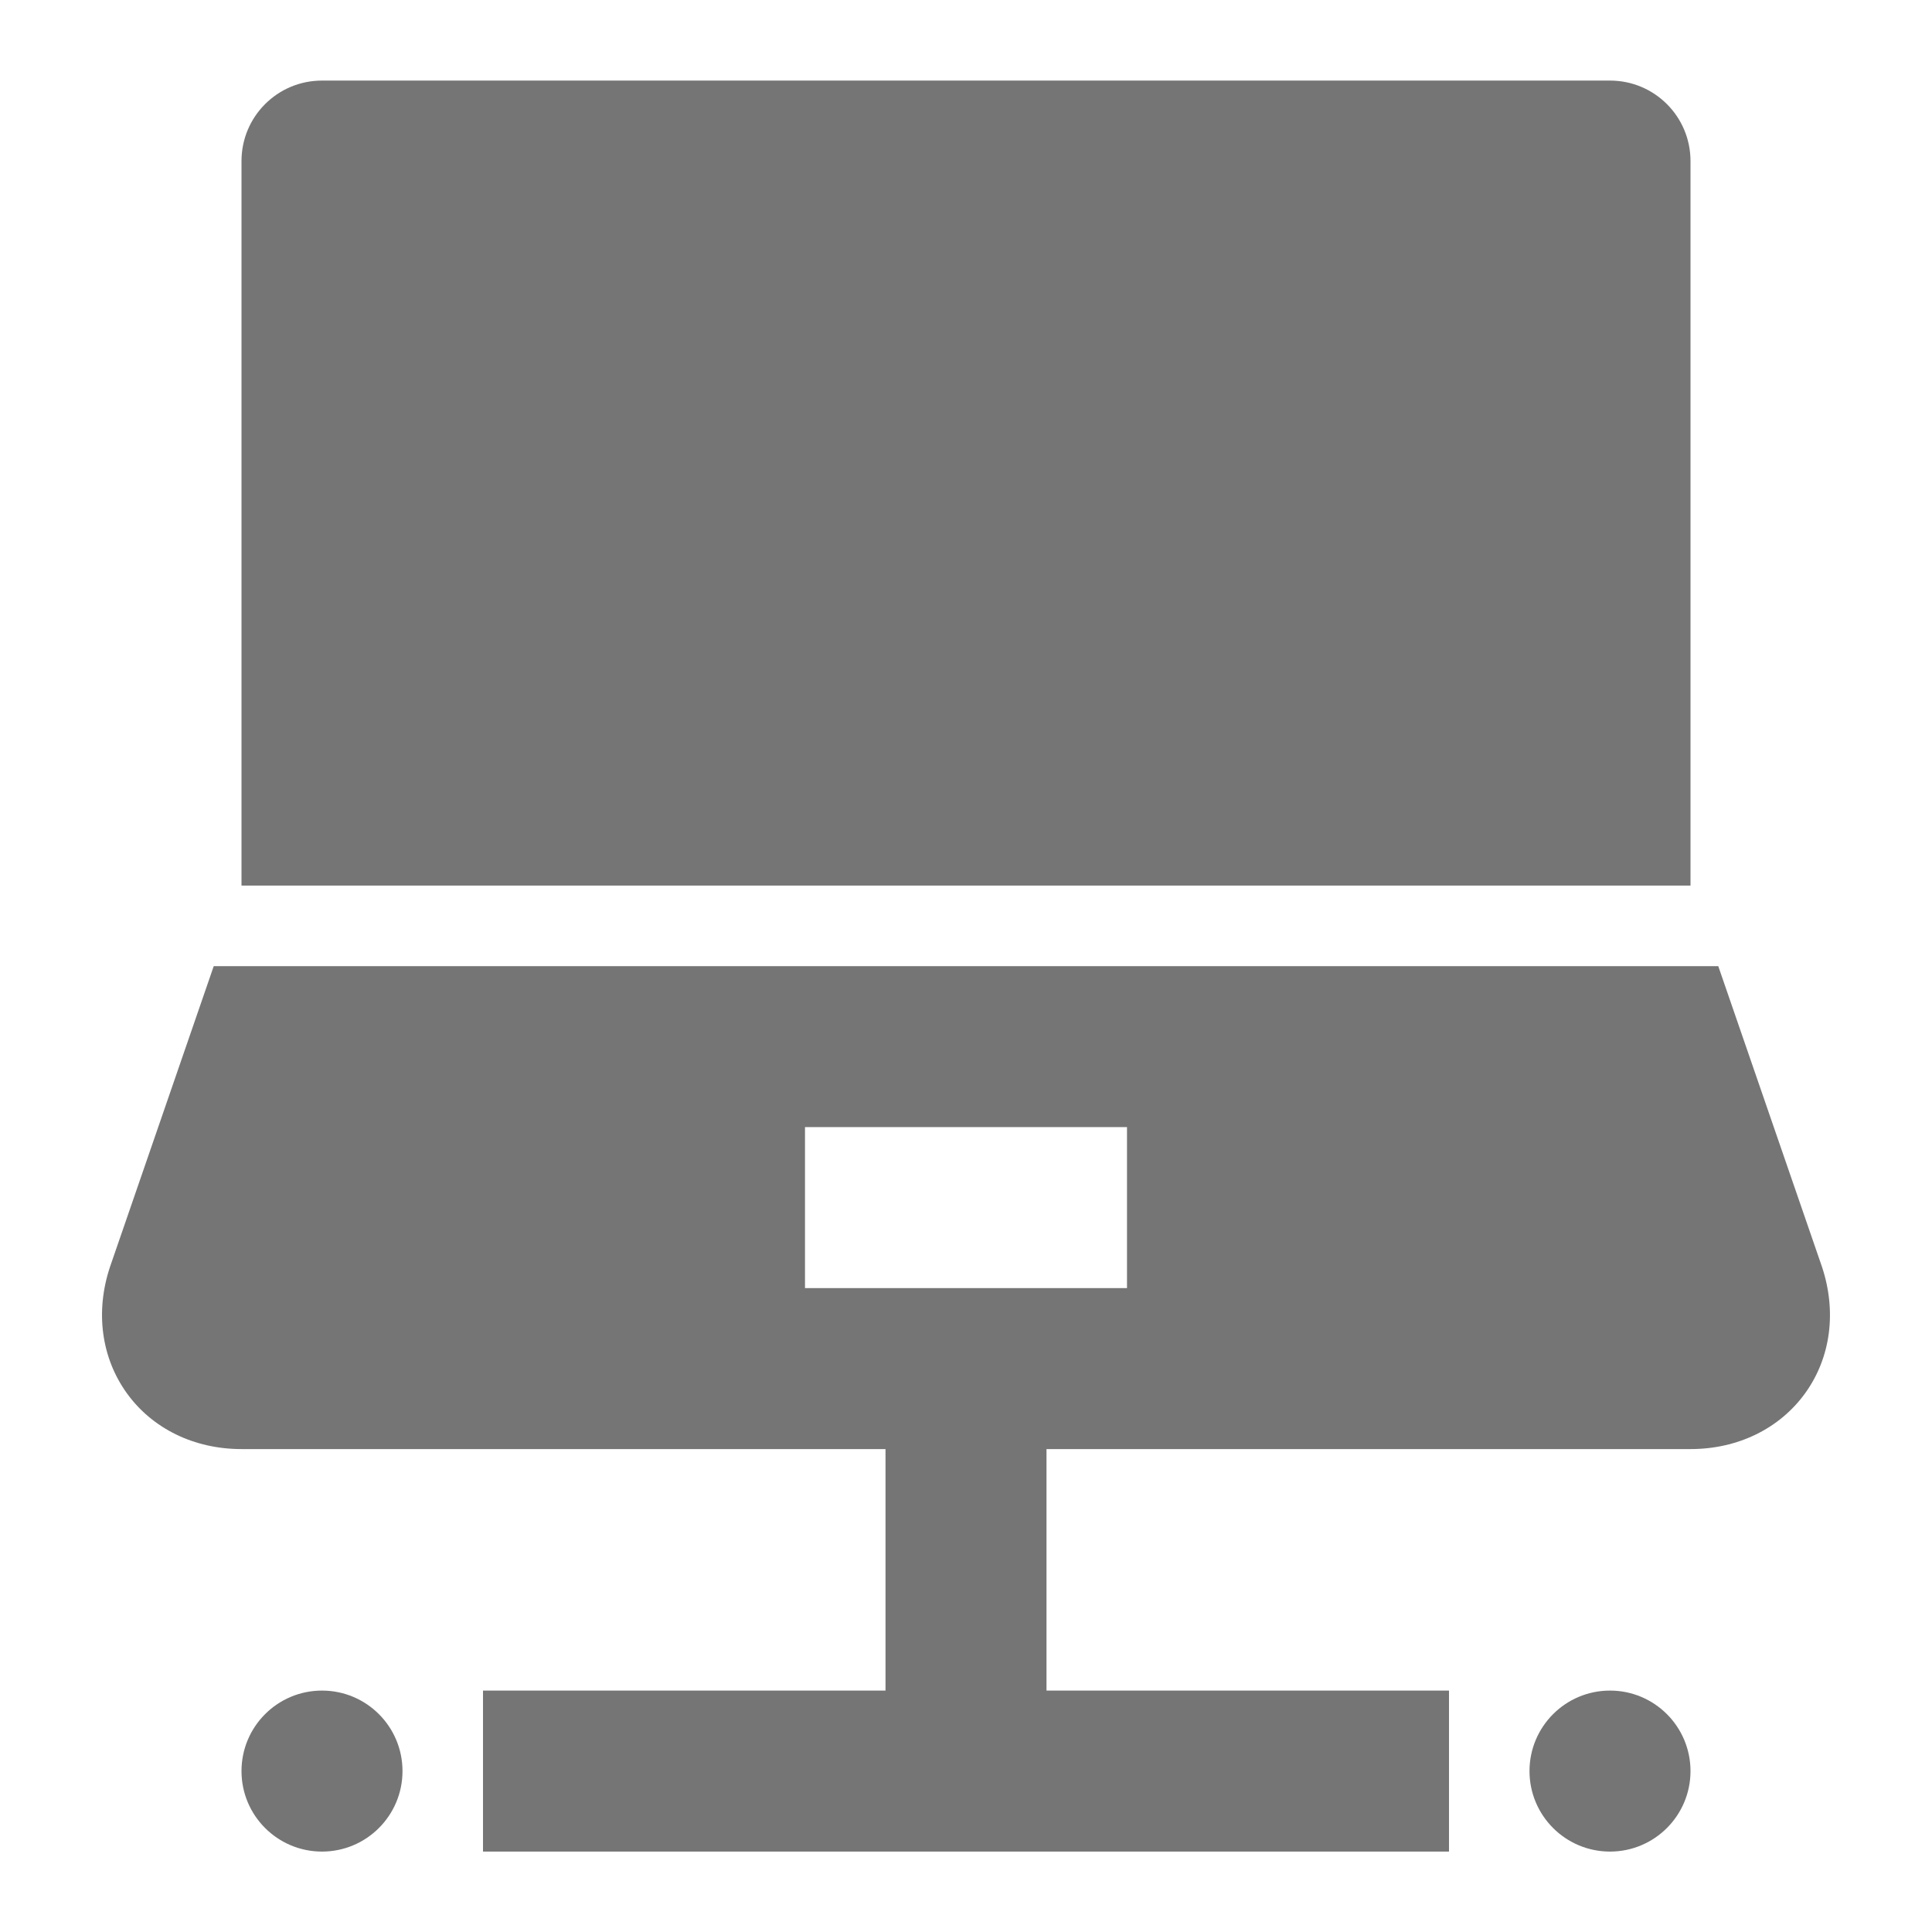 <?xml version="1.0" encoding="utf-8"?>
<!-- Generator: Adobe Illustrator 17.1.0, SVG Export Plug-In . SVG Version: 6.00 Build 0)  -->
<!DOCTYPE svg PUBLIC "-//W3C//DTD SVG 1.1//EN" "http://www.w3.org/Graphics/SVG/1.1/DTD/svg11.dtd">
<svg version="1.1" xmlns="http://www.w3.org/2000/svg" xmlns:xlink="http://www.w3.org/1999/xlink" x="0px" y="0px" width="24px"
	 height="24px" viewBox="0 0 24 24" enable-background="new 0 0 24 24" xml:space="preserve">
<g id="Frame_-_24px">
	<rect y="0.001" fill="none" width="24" height="24"/>
</g>
<g id="Filled_Icons">
	<g>
		<circle fill="#757575" cx="20" cy="22.001" r="1"/>
		<circle fill="#757575" cx="4" cy="22.001" r="1"/>
		<g>
			<path fill="#757575" d="M21,2.001c0-0.553-0.447-1-1-1H4c-0.553,0-1,0.447-1,1v9h18V2.001z"/>
			<path fill="#757575" d="M22.633,15.736l-1.288-3.734H2.655l-1.288,3.734c-0.186,0.557-0.109,1.129,0.208,1.57
				S2.412,18.001,3,18.001h8v3H6v2h12v-2h-5v-3h8c0.588,0,1.107-0.254,1.425-0.695S22.818,16.292,22.633,15.736z M14,16.001h-4v-2h4
				V16.001z"/>
		</g>
	</g>
</g>
</svg>

